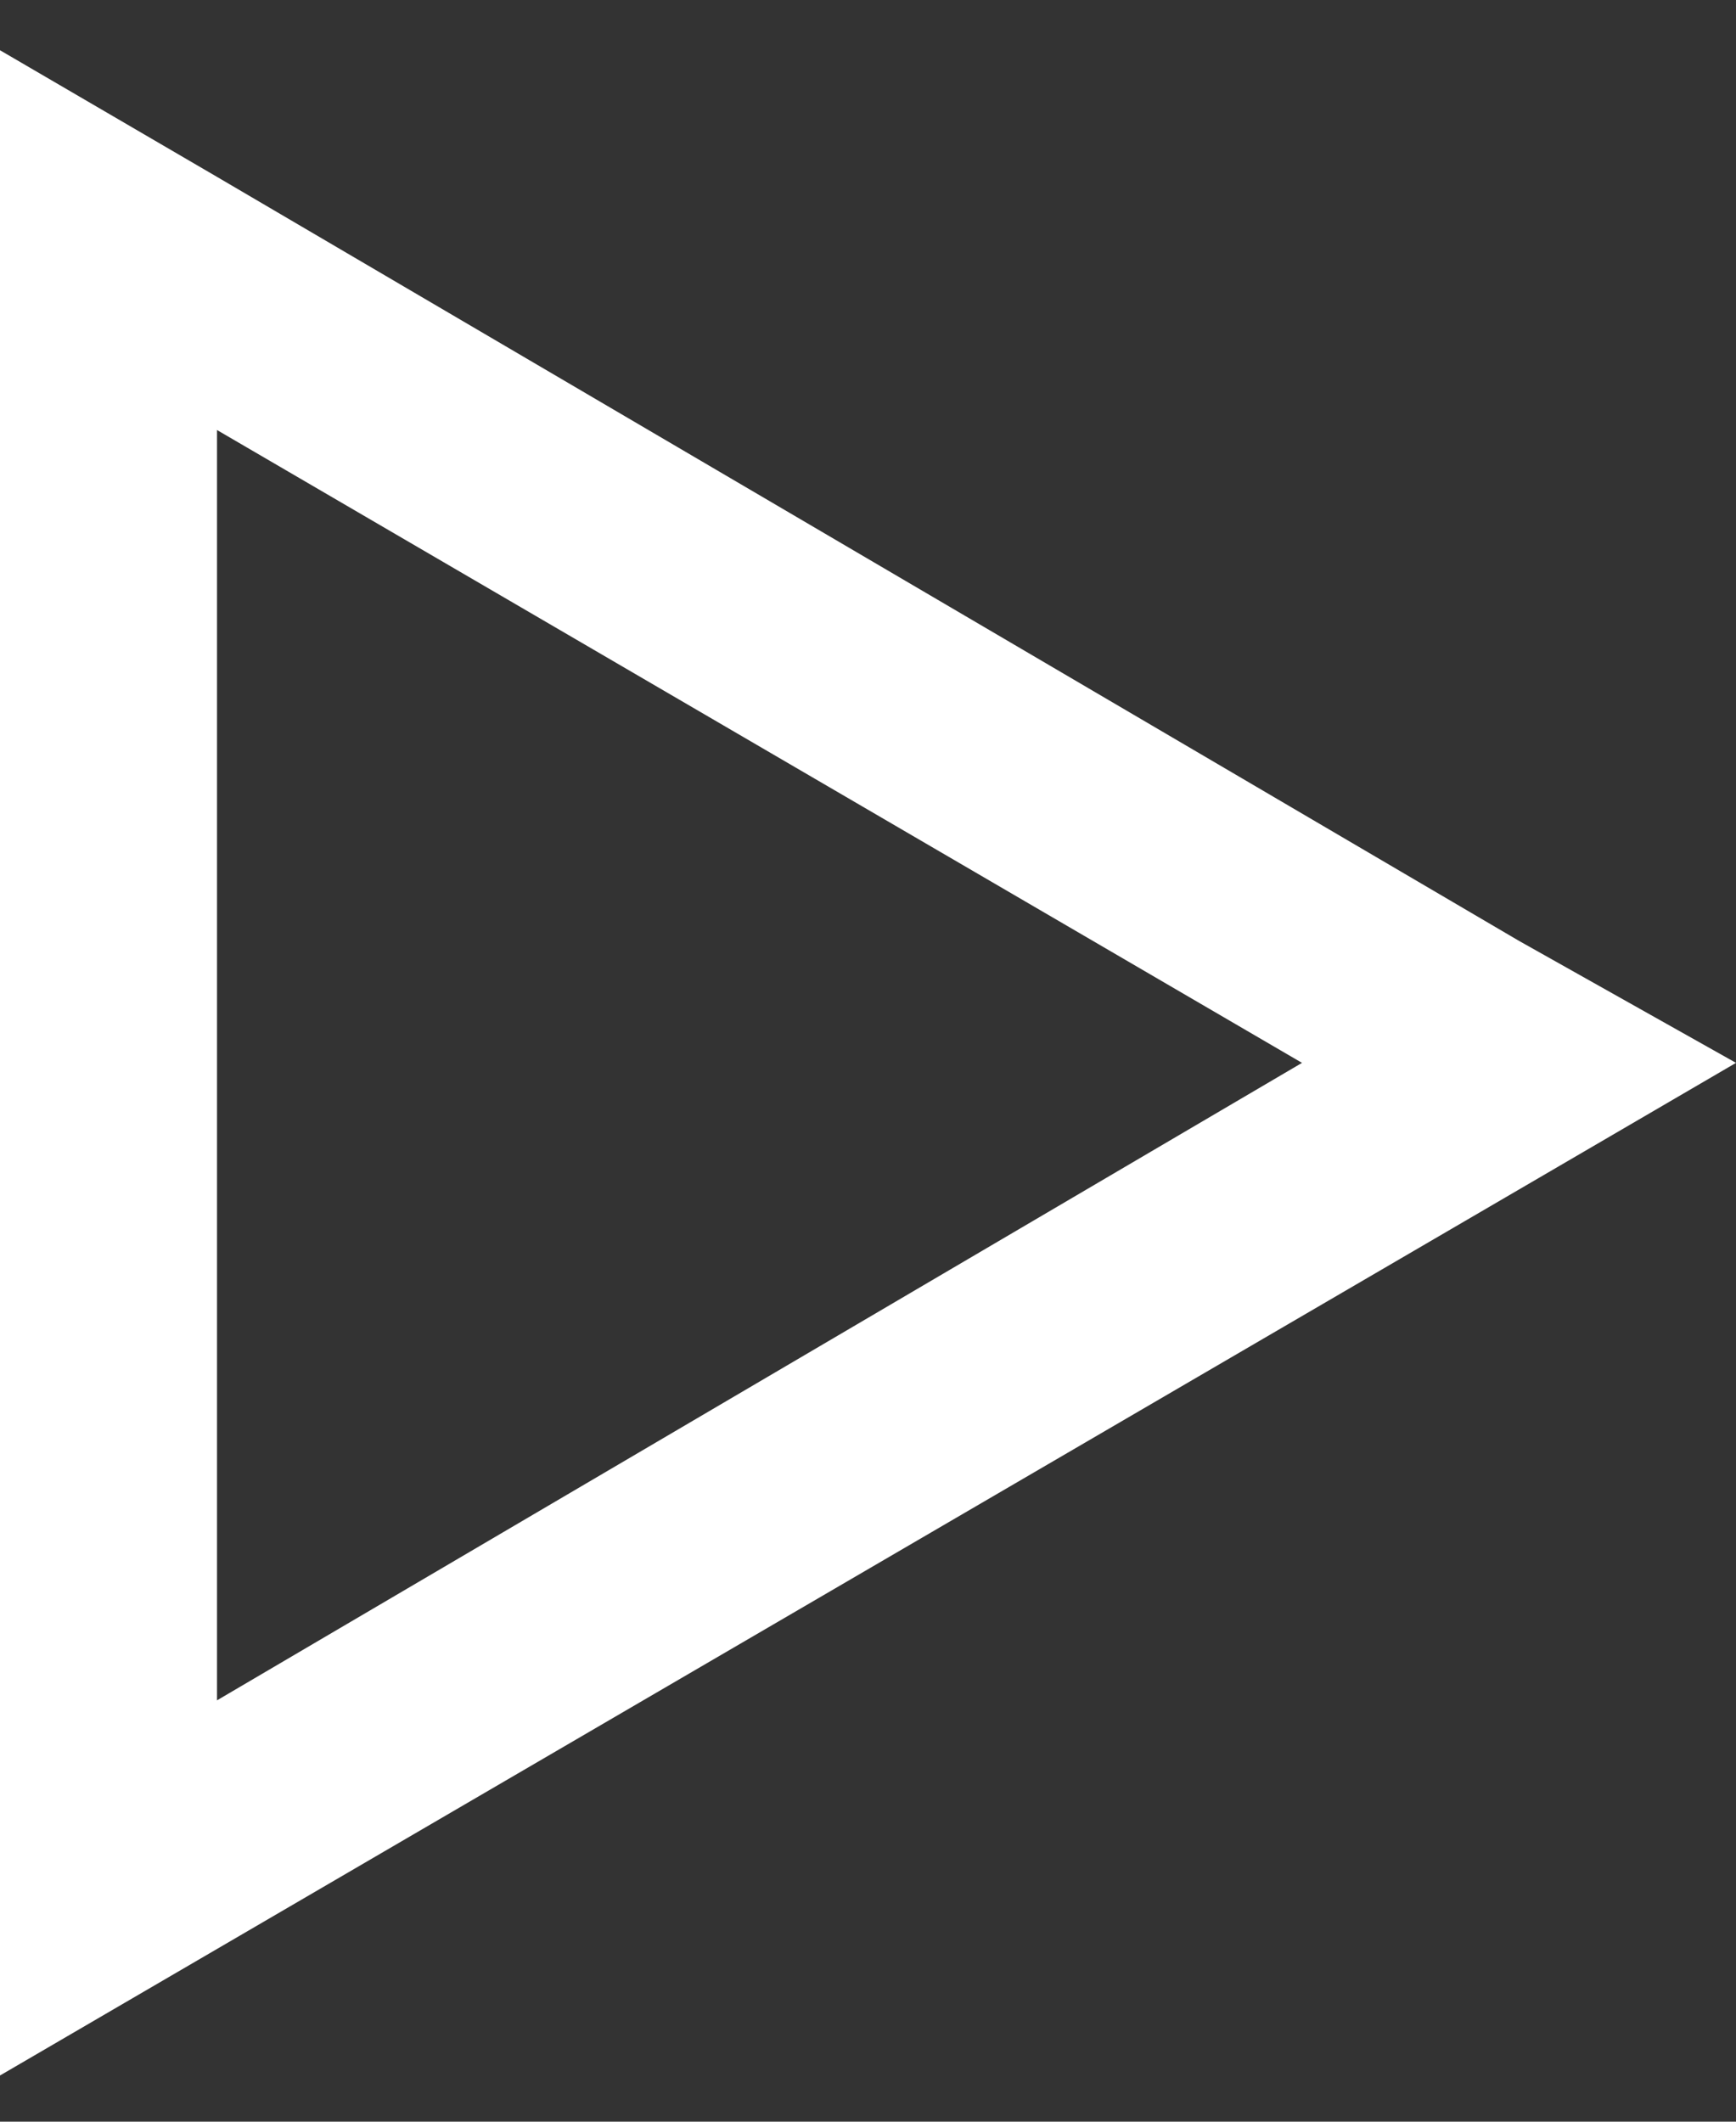 <svg width="18" height="22" viewBox="0 0 18 22" fill="none" xmlns="http://www.w3.org/2000/svg">
<rect x="0" y="0" width="18" height="22" fill="#333333" stroke="none"/>
<path d="M0 0.521L2.25 1.834L15.75 9.756L18 11.021L15.75 12.334L2.25 20.209L0 21.521V18.943V3.146V0.521ZM2.25 4.459V17.631L13.5 11.021L2.25 4.459Z" fill="white"/>
</svg>
